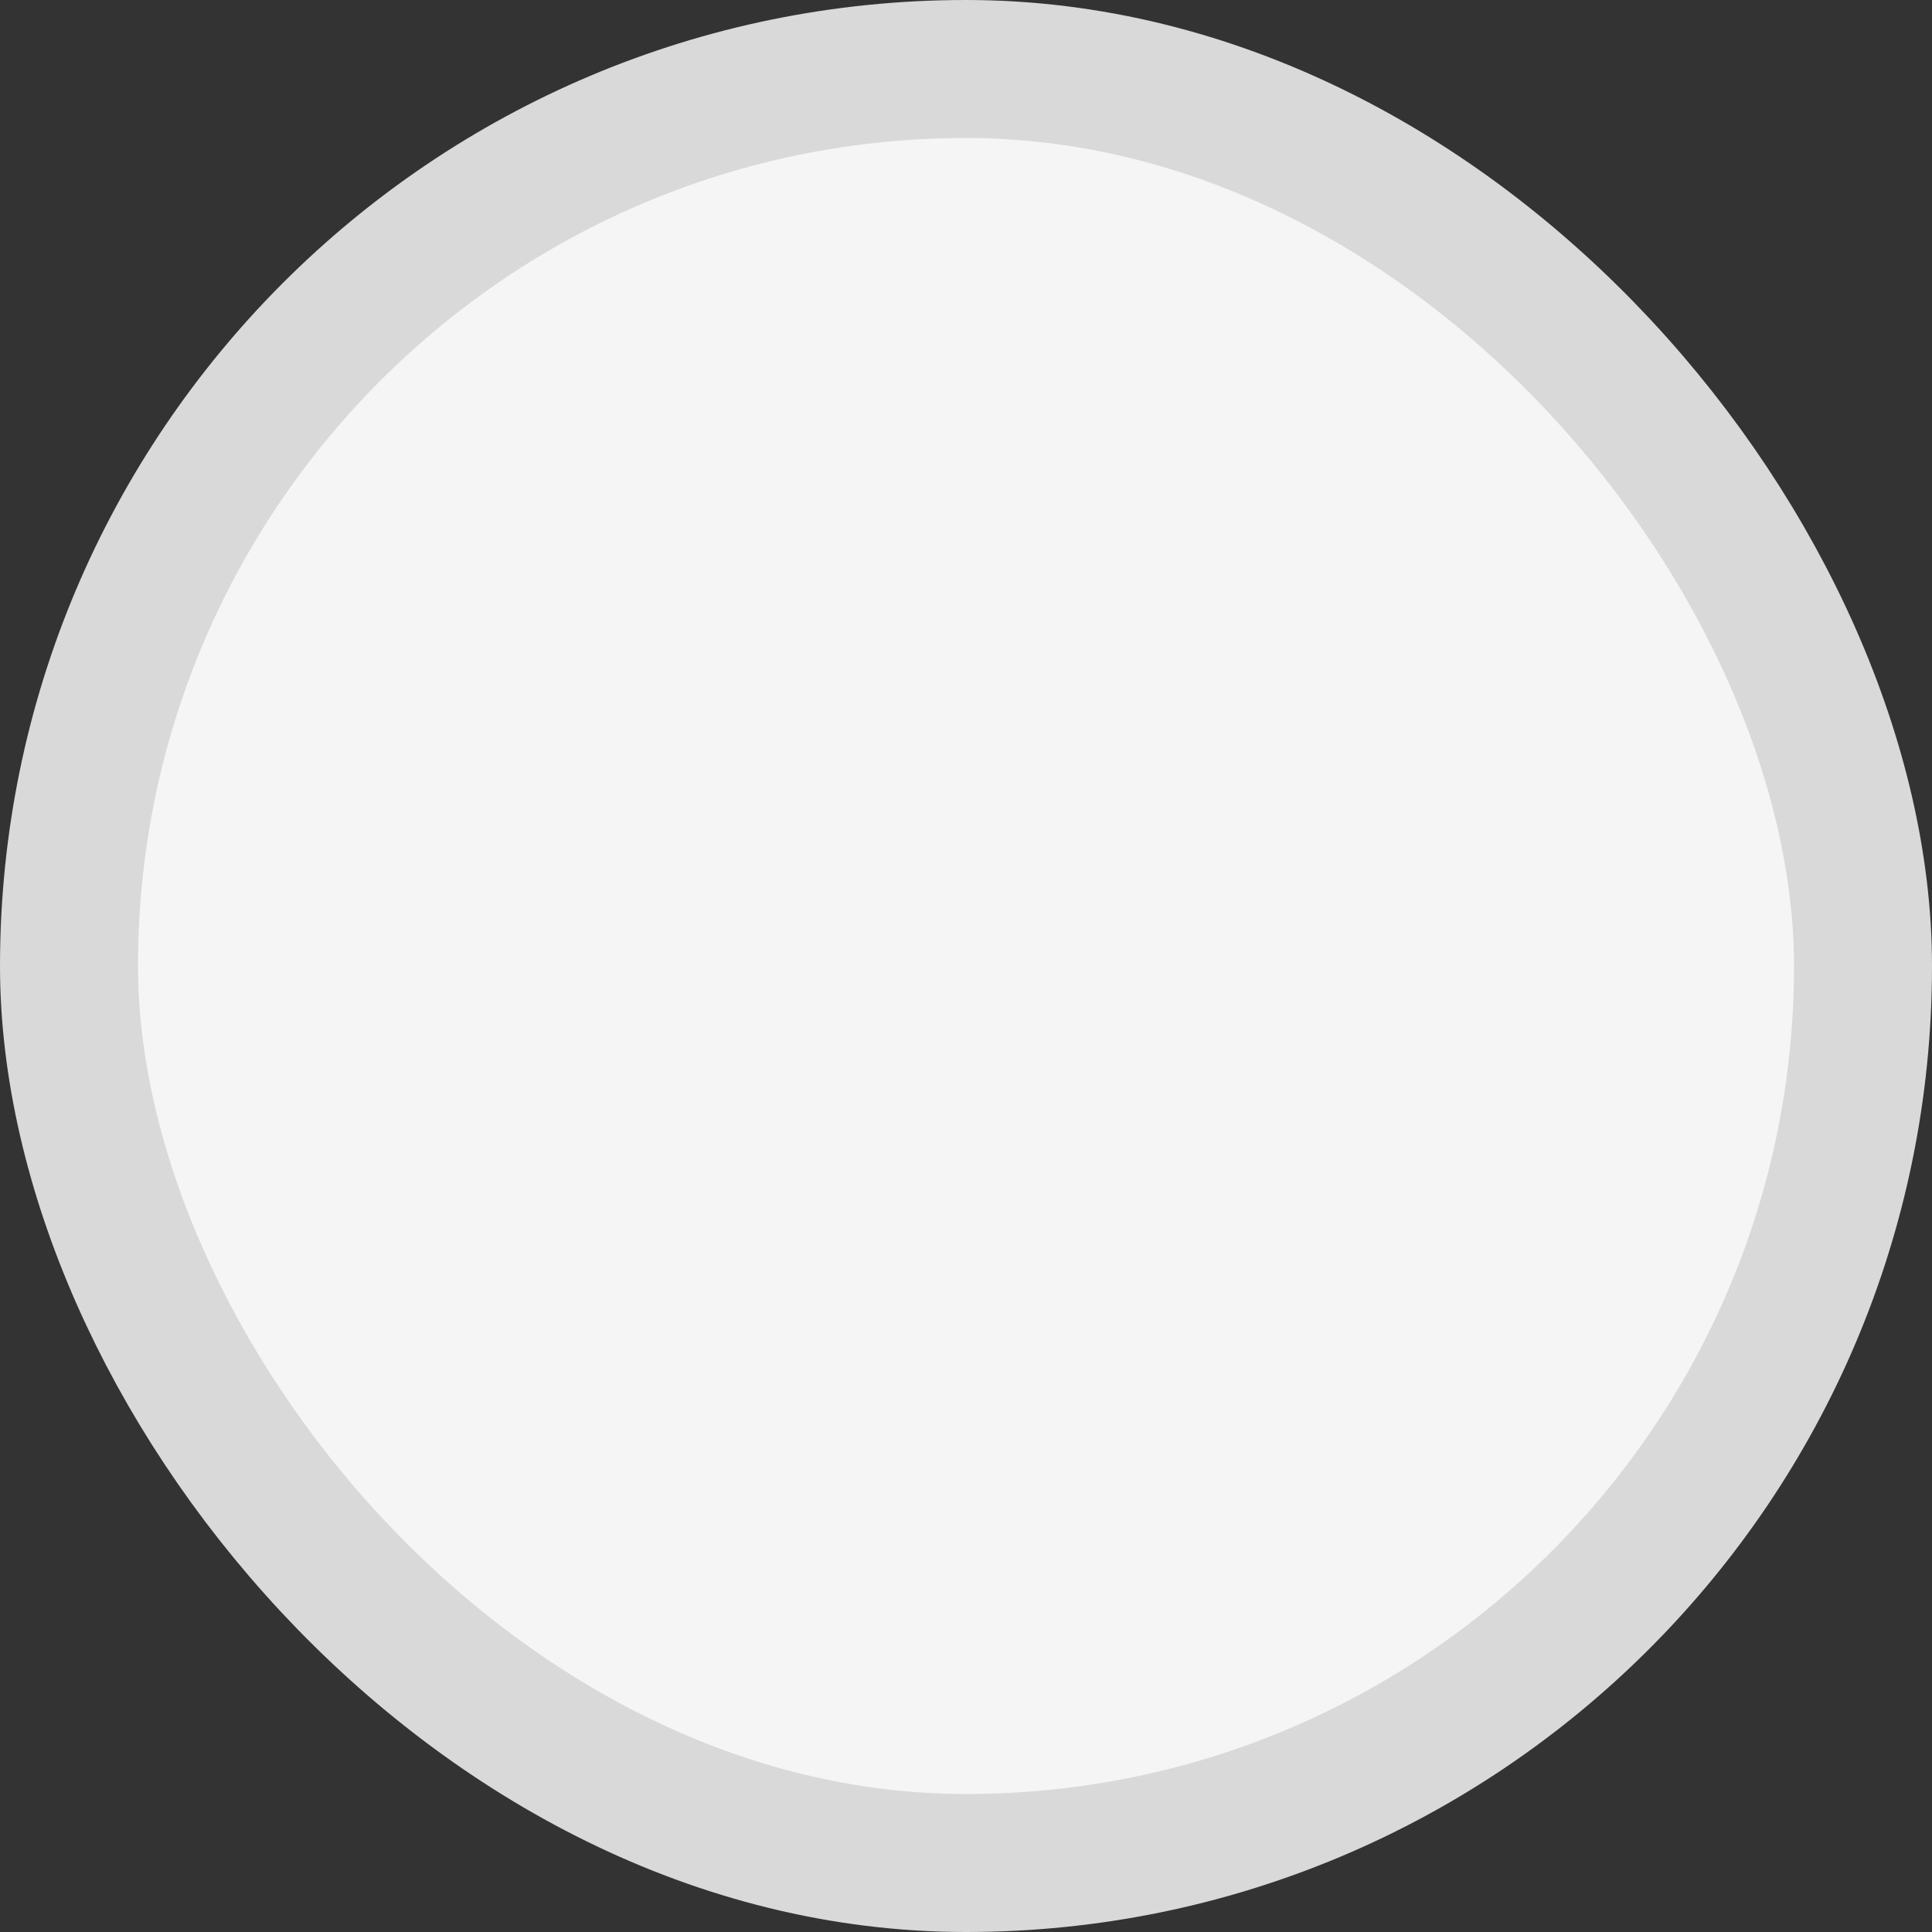 <?xml version="1.0" encoding="UTF-8"?>
<svg width="14px" height="14px" viewBox="0 0 14 14" version="1.1" xmlns="http://www.w3.org/2000/svg" xmlns:xlink="http://www.w3.org/1999/xlink">
    <rect x="0" y="0" width="14" height="14" fill="#333333" stroke="none"/>
    <!-- Generator: Sketch 59.1 (86144) - https://sketch.com -->
    <title>base border</title>
    <desc>Created with Sketch.</desc>
    <g id="天擎客户端V10切图" stroke="none" stroke-width="1" fill="none" fill-rule="evenodd">
        <g id="控件" transform="translate(-241, -2441)" fill="#F5F5F5" stroke="#D9D9D9">
            <g id="B" transform="translate(10, 2163)">
                <g id="Radio-Button/Active+Text" transform="translate(231, 194)">
                    <g id="未选中">
                        <g id="UI/Border/Rounded(100px)-15%-Black" transform="translate(0, 84)">
                            <rect id="base-border" x="0.5" y="0.5" width="13" height="13" rx="6.5"></rect>
                        </g>
                    </g>
                </g>
            </g>
        </g>
    </g>
</svg>